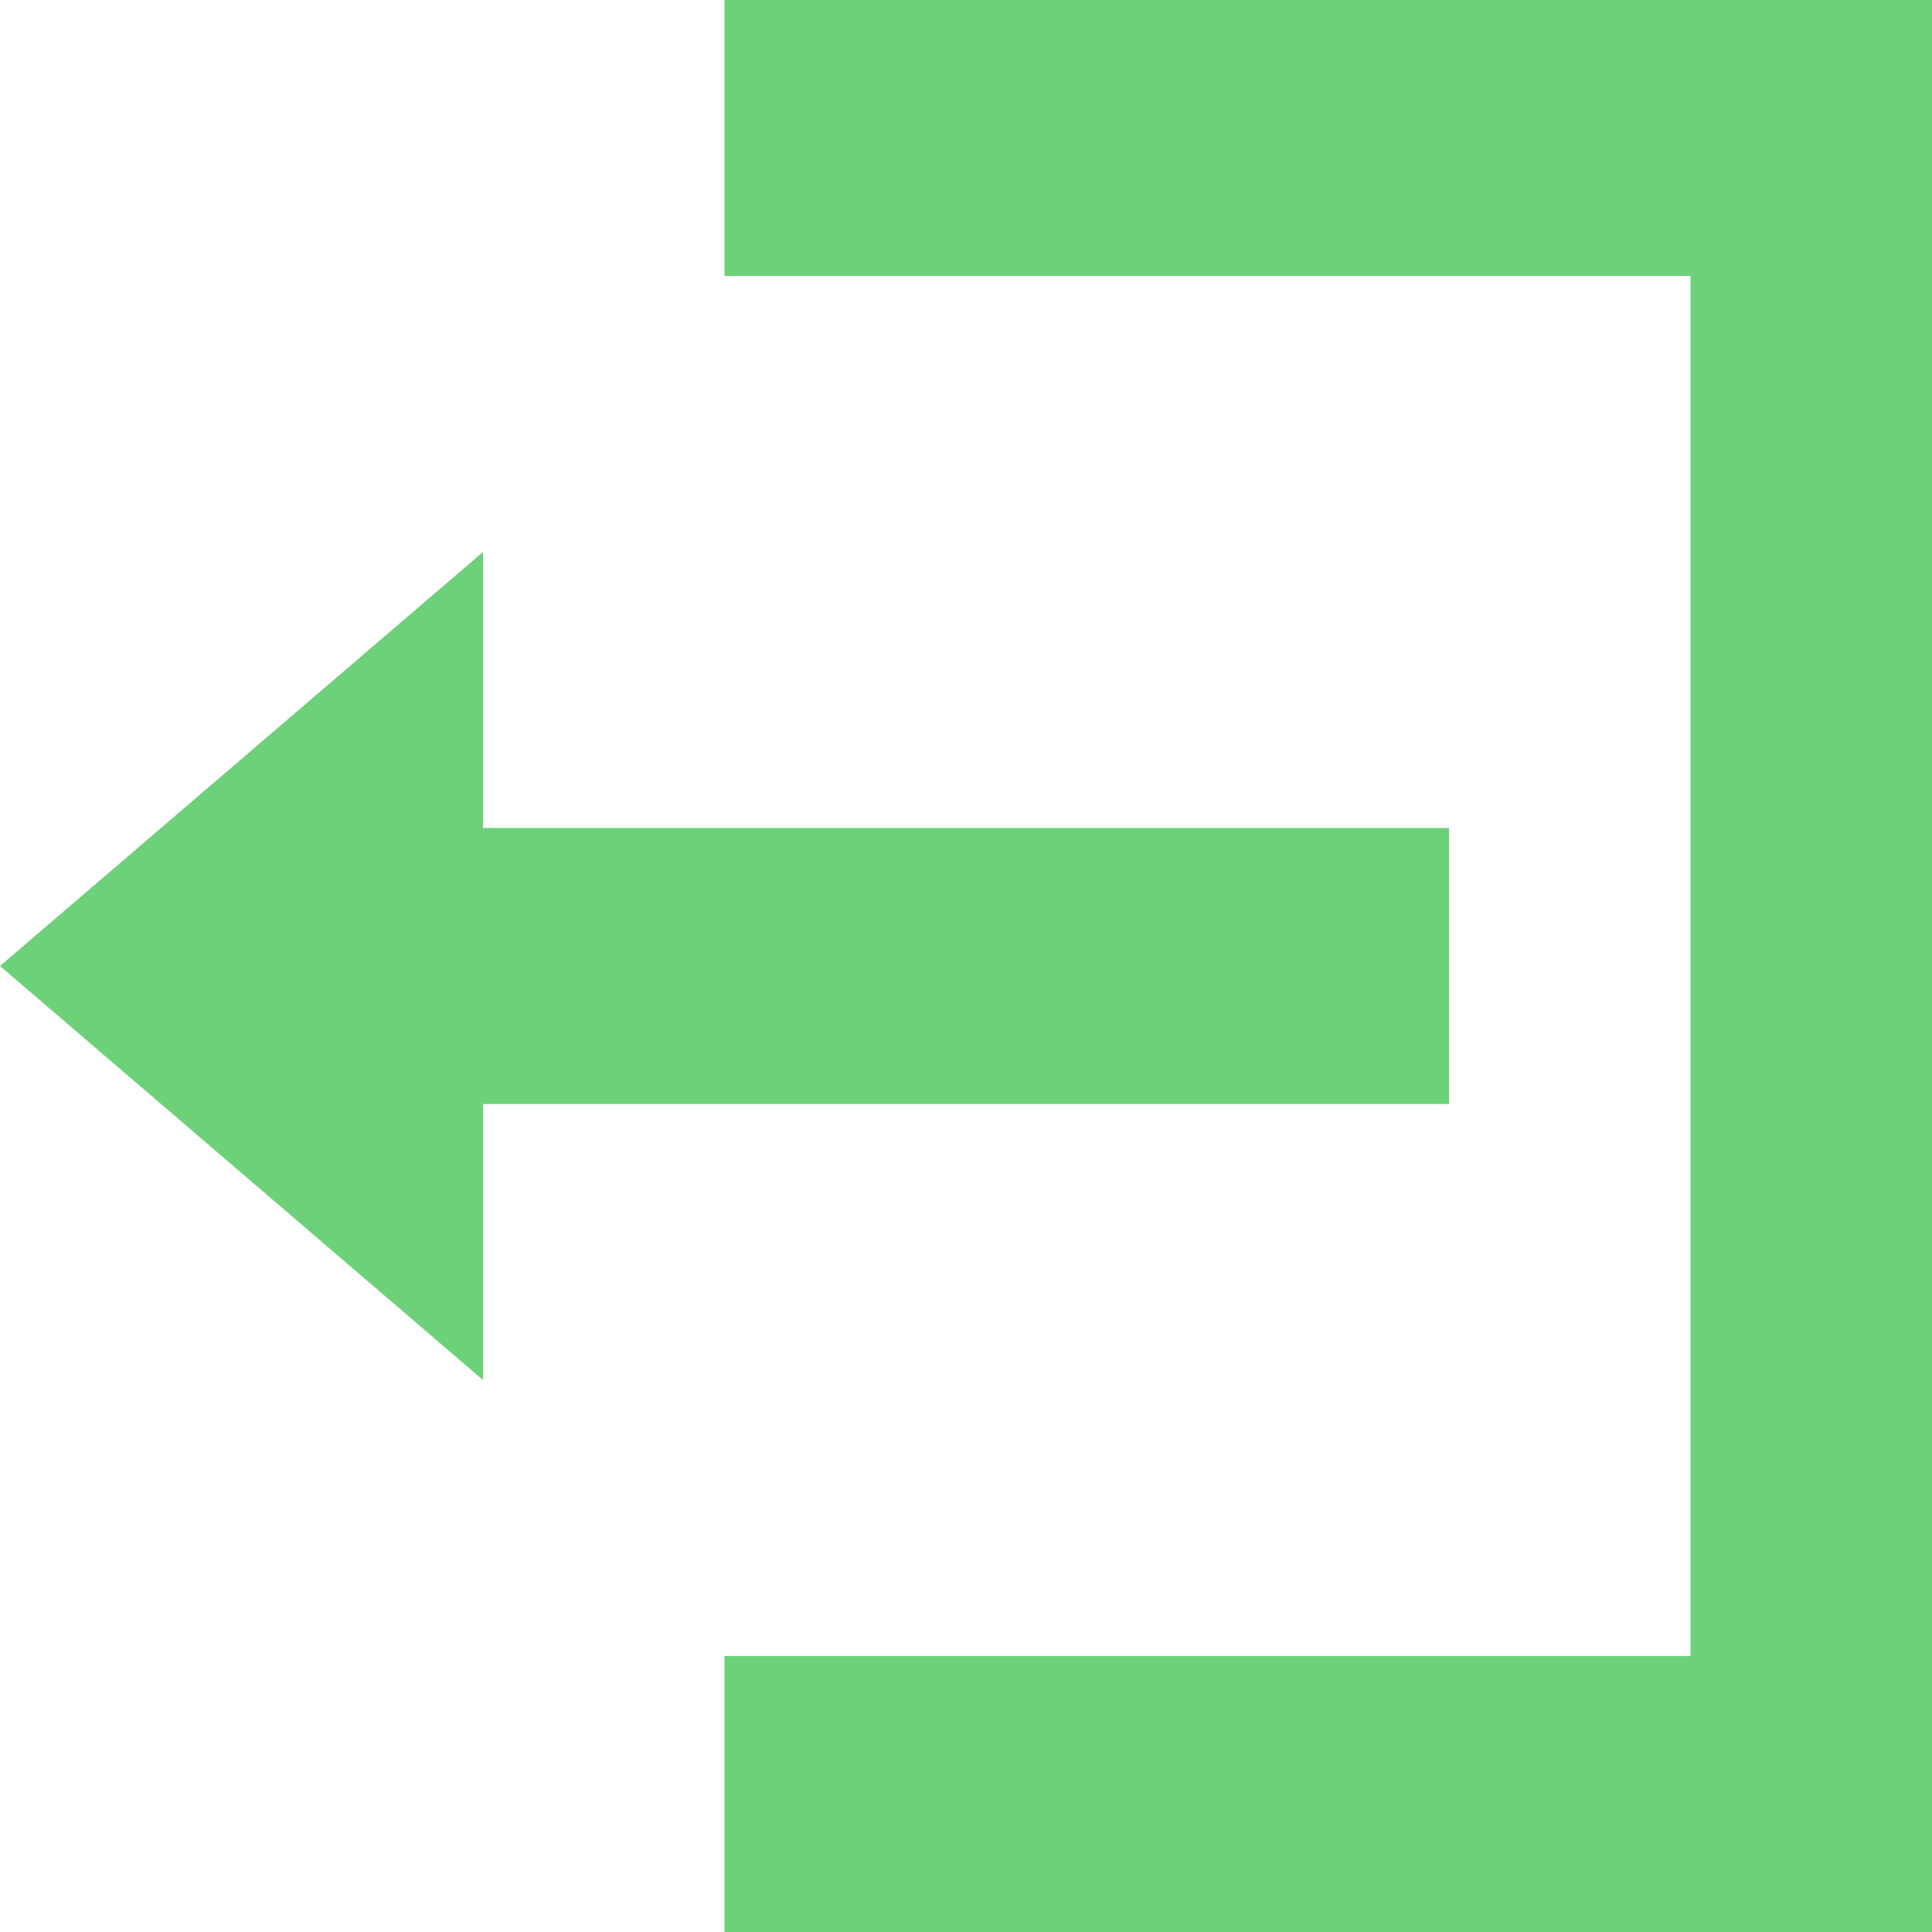 <svg xmlns="http://www.w3.org/2000/svg" width="20" height="20" viewBox="0 0 20 20">
  <path id="logout" d="M7.5,0V2.857h10V17.143H7.5V20H20V0ZM5,5.714,0,10l5,4.286V11.429H15V8.571H5Z" fill="#6dd179"/>
</svg>
